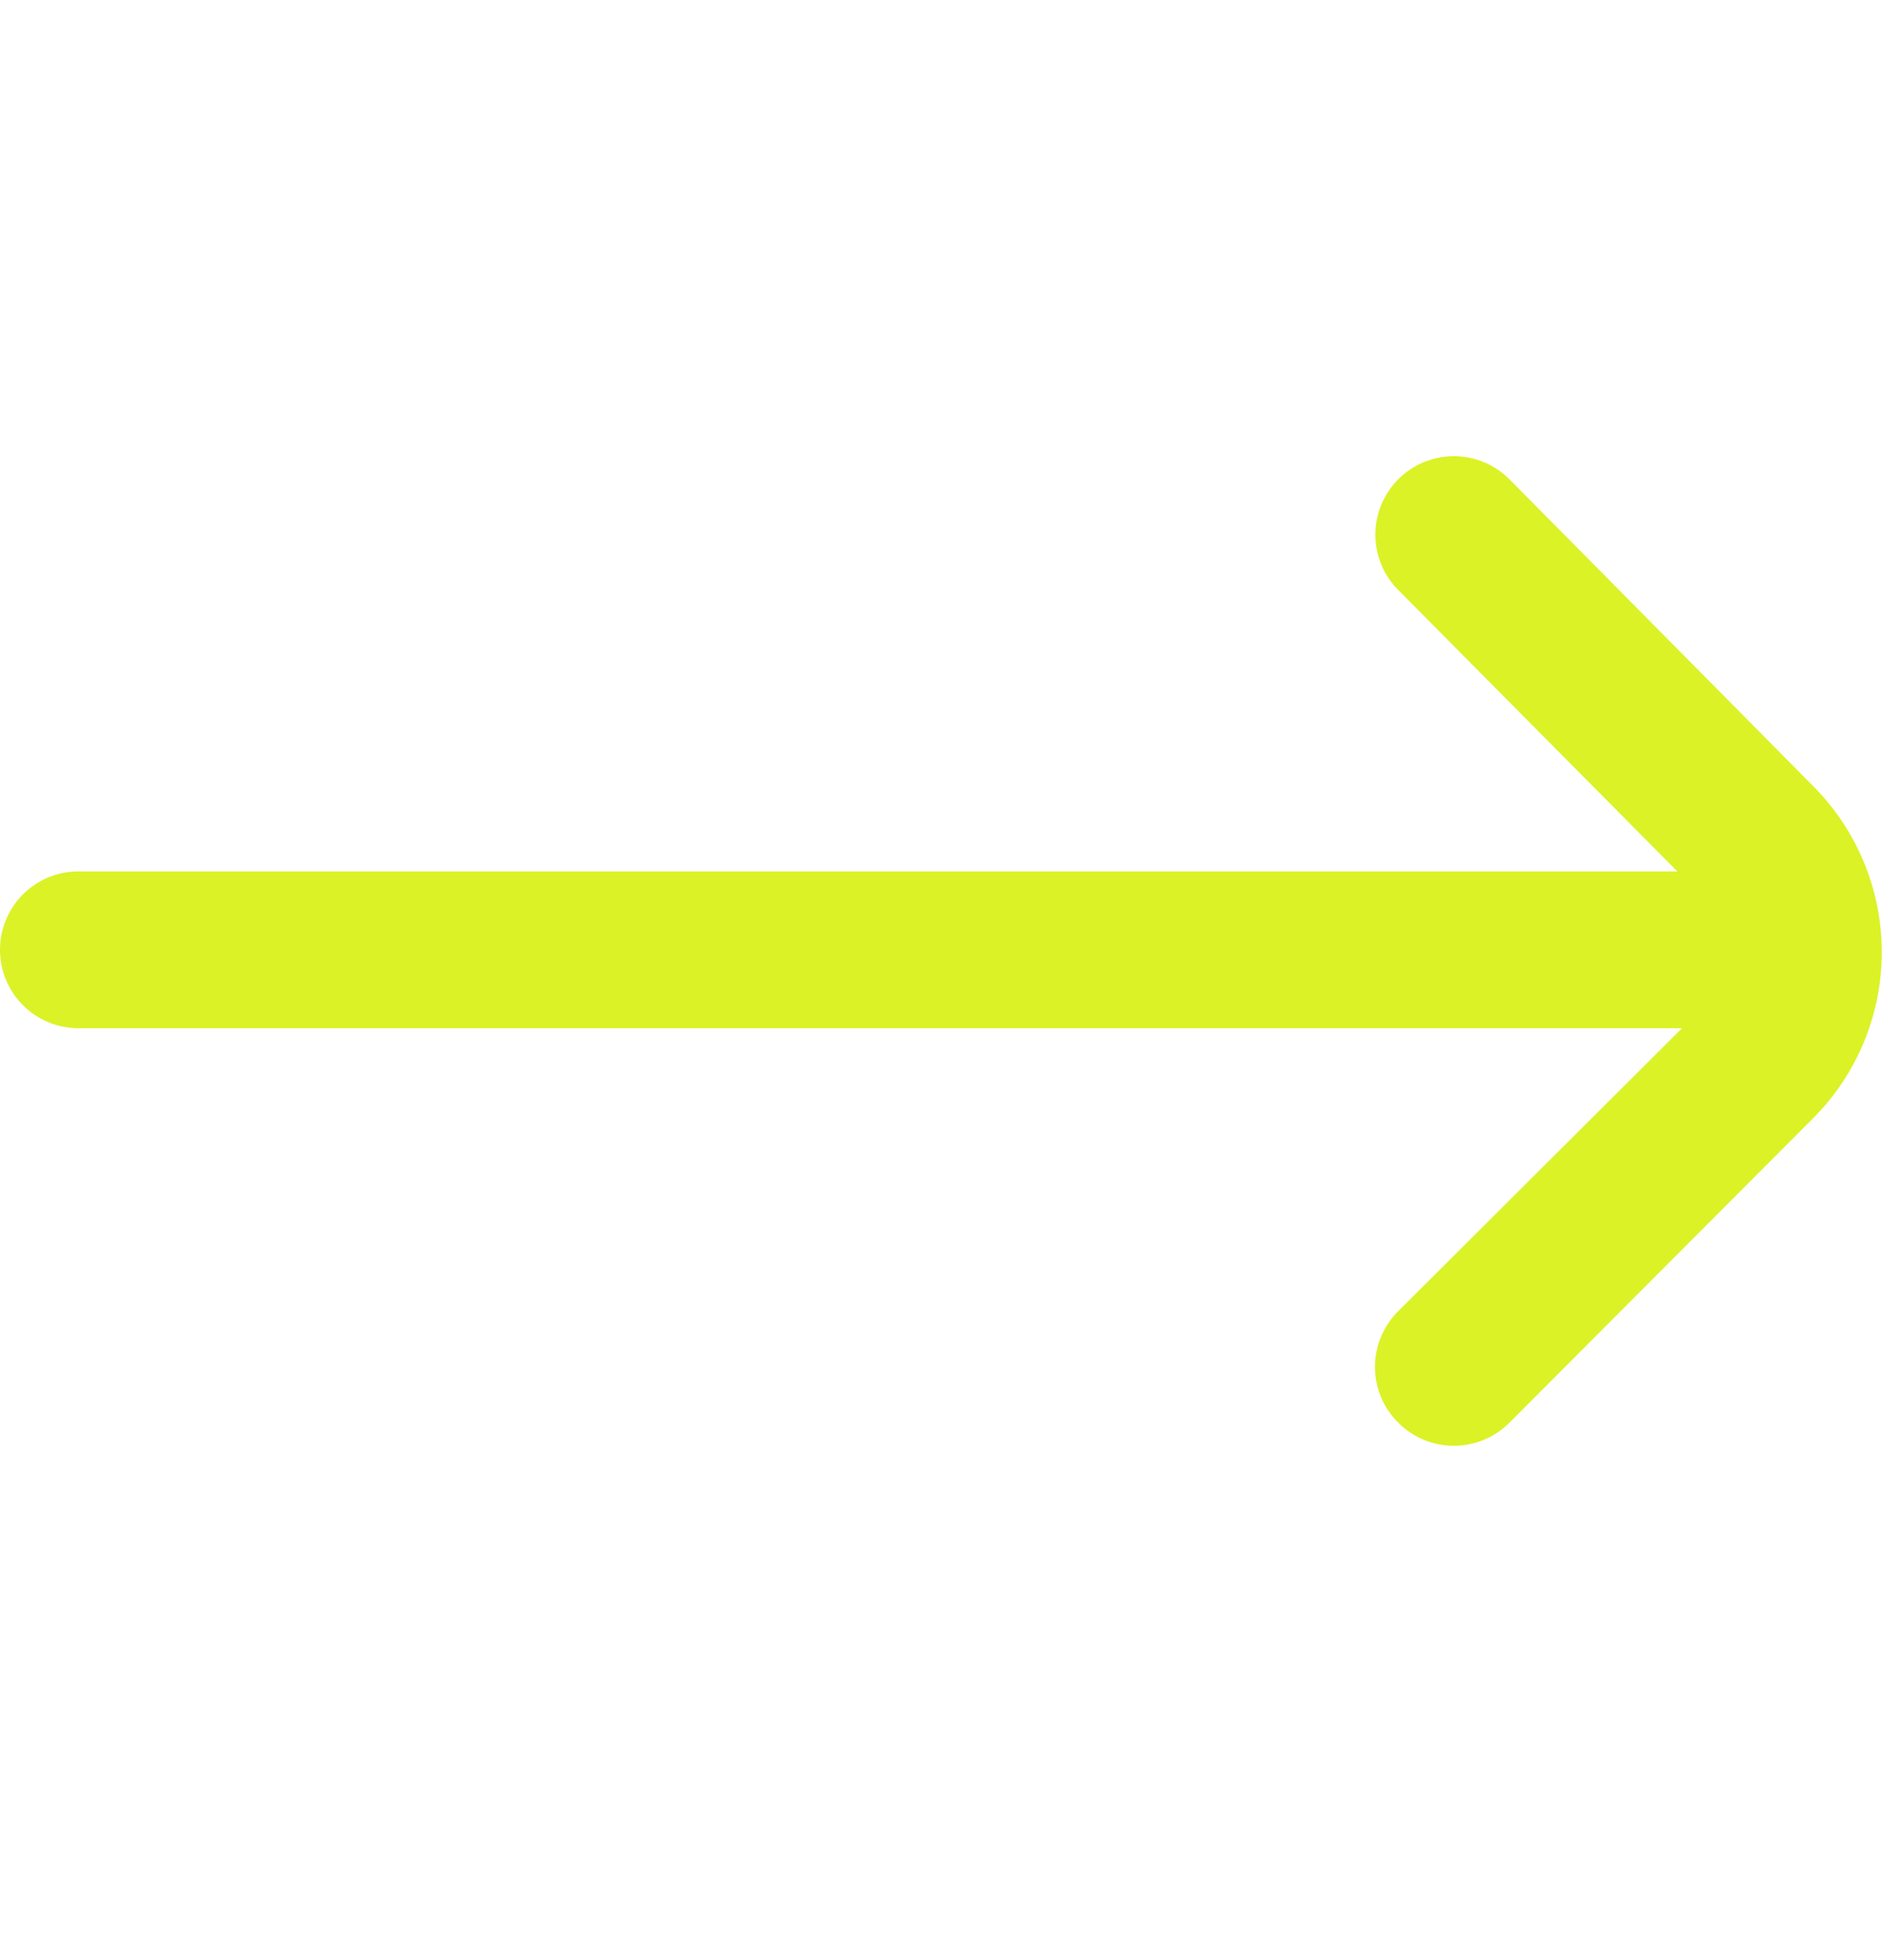 <svg width="24" height="25" viewBox="0 0 24 25" fill="none" xmlns="http://www.w3.org/2000/svg">
<g id="fi-rr-arrow-right" clip-path="url(#clip0_1128_49880)">
<path id="Vector" d="M23.12 10.024L19.25 6.114C19.157 6.02 19.046 5.946 18.925 5.895C18.803 5.845 18.672 5.818 18.54 5.818C18.408 5.818 18.277 5.845 18.155 5.895C18.034 5.946 17.923 6.02 17.83 6.114C17.644 6.302 17.539 6.555 17.539 6.819C17.539 7.083 17.644 7.337 17.83 7.524L21.39 11.114H1C0.735 11.114 0.48 11.22 0.293 11.407C0.105 11.595 0 11.849 0 12.114H0C0 12.379 0.105 12.634 0.293 12.821C0.48 13.009 0.735 13.114 1 13.114H21.45L17.83 16.724C17.736 16.817 17.662 16.928 17.611 17.05C17.56 17.171 17.534 17.302 17.534 17.434C17.534 17.566 17.56 17.697 17.611 17.819C17.662 17.941 17.736 18.051 17.83 18.144C17.923 18.238 18.034 18.312 18.155 18.363C18.277 18.414 18.408 18.44 18.54 18.44C18.672 18.44 18.803 18.414 18.925 18.363C19.046 18.312 19.157 18.238 19.25 18.144L23.12 14.264C23.682 13.702 23.997 12.939 23.997 12.144C23.997 11.349 23.682 10.587 23.12 10.024Z" fill="#DBF226"/>
</g>
<defs>
<clipPath id="clip0_1128_49880">
<rect width="24" height="24" fill="white" transform="translate(0 0.114)"/>
</clipPath>
</defs>
</svg>
